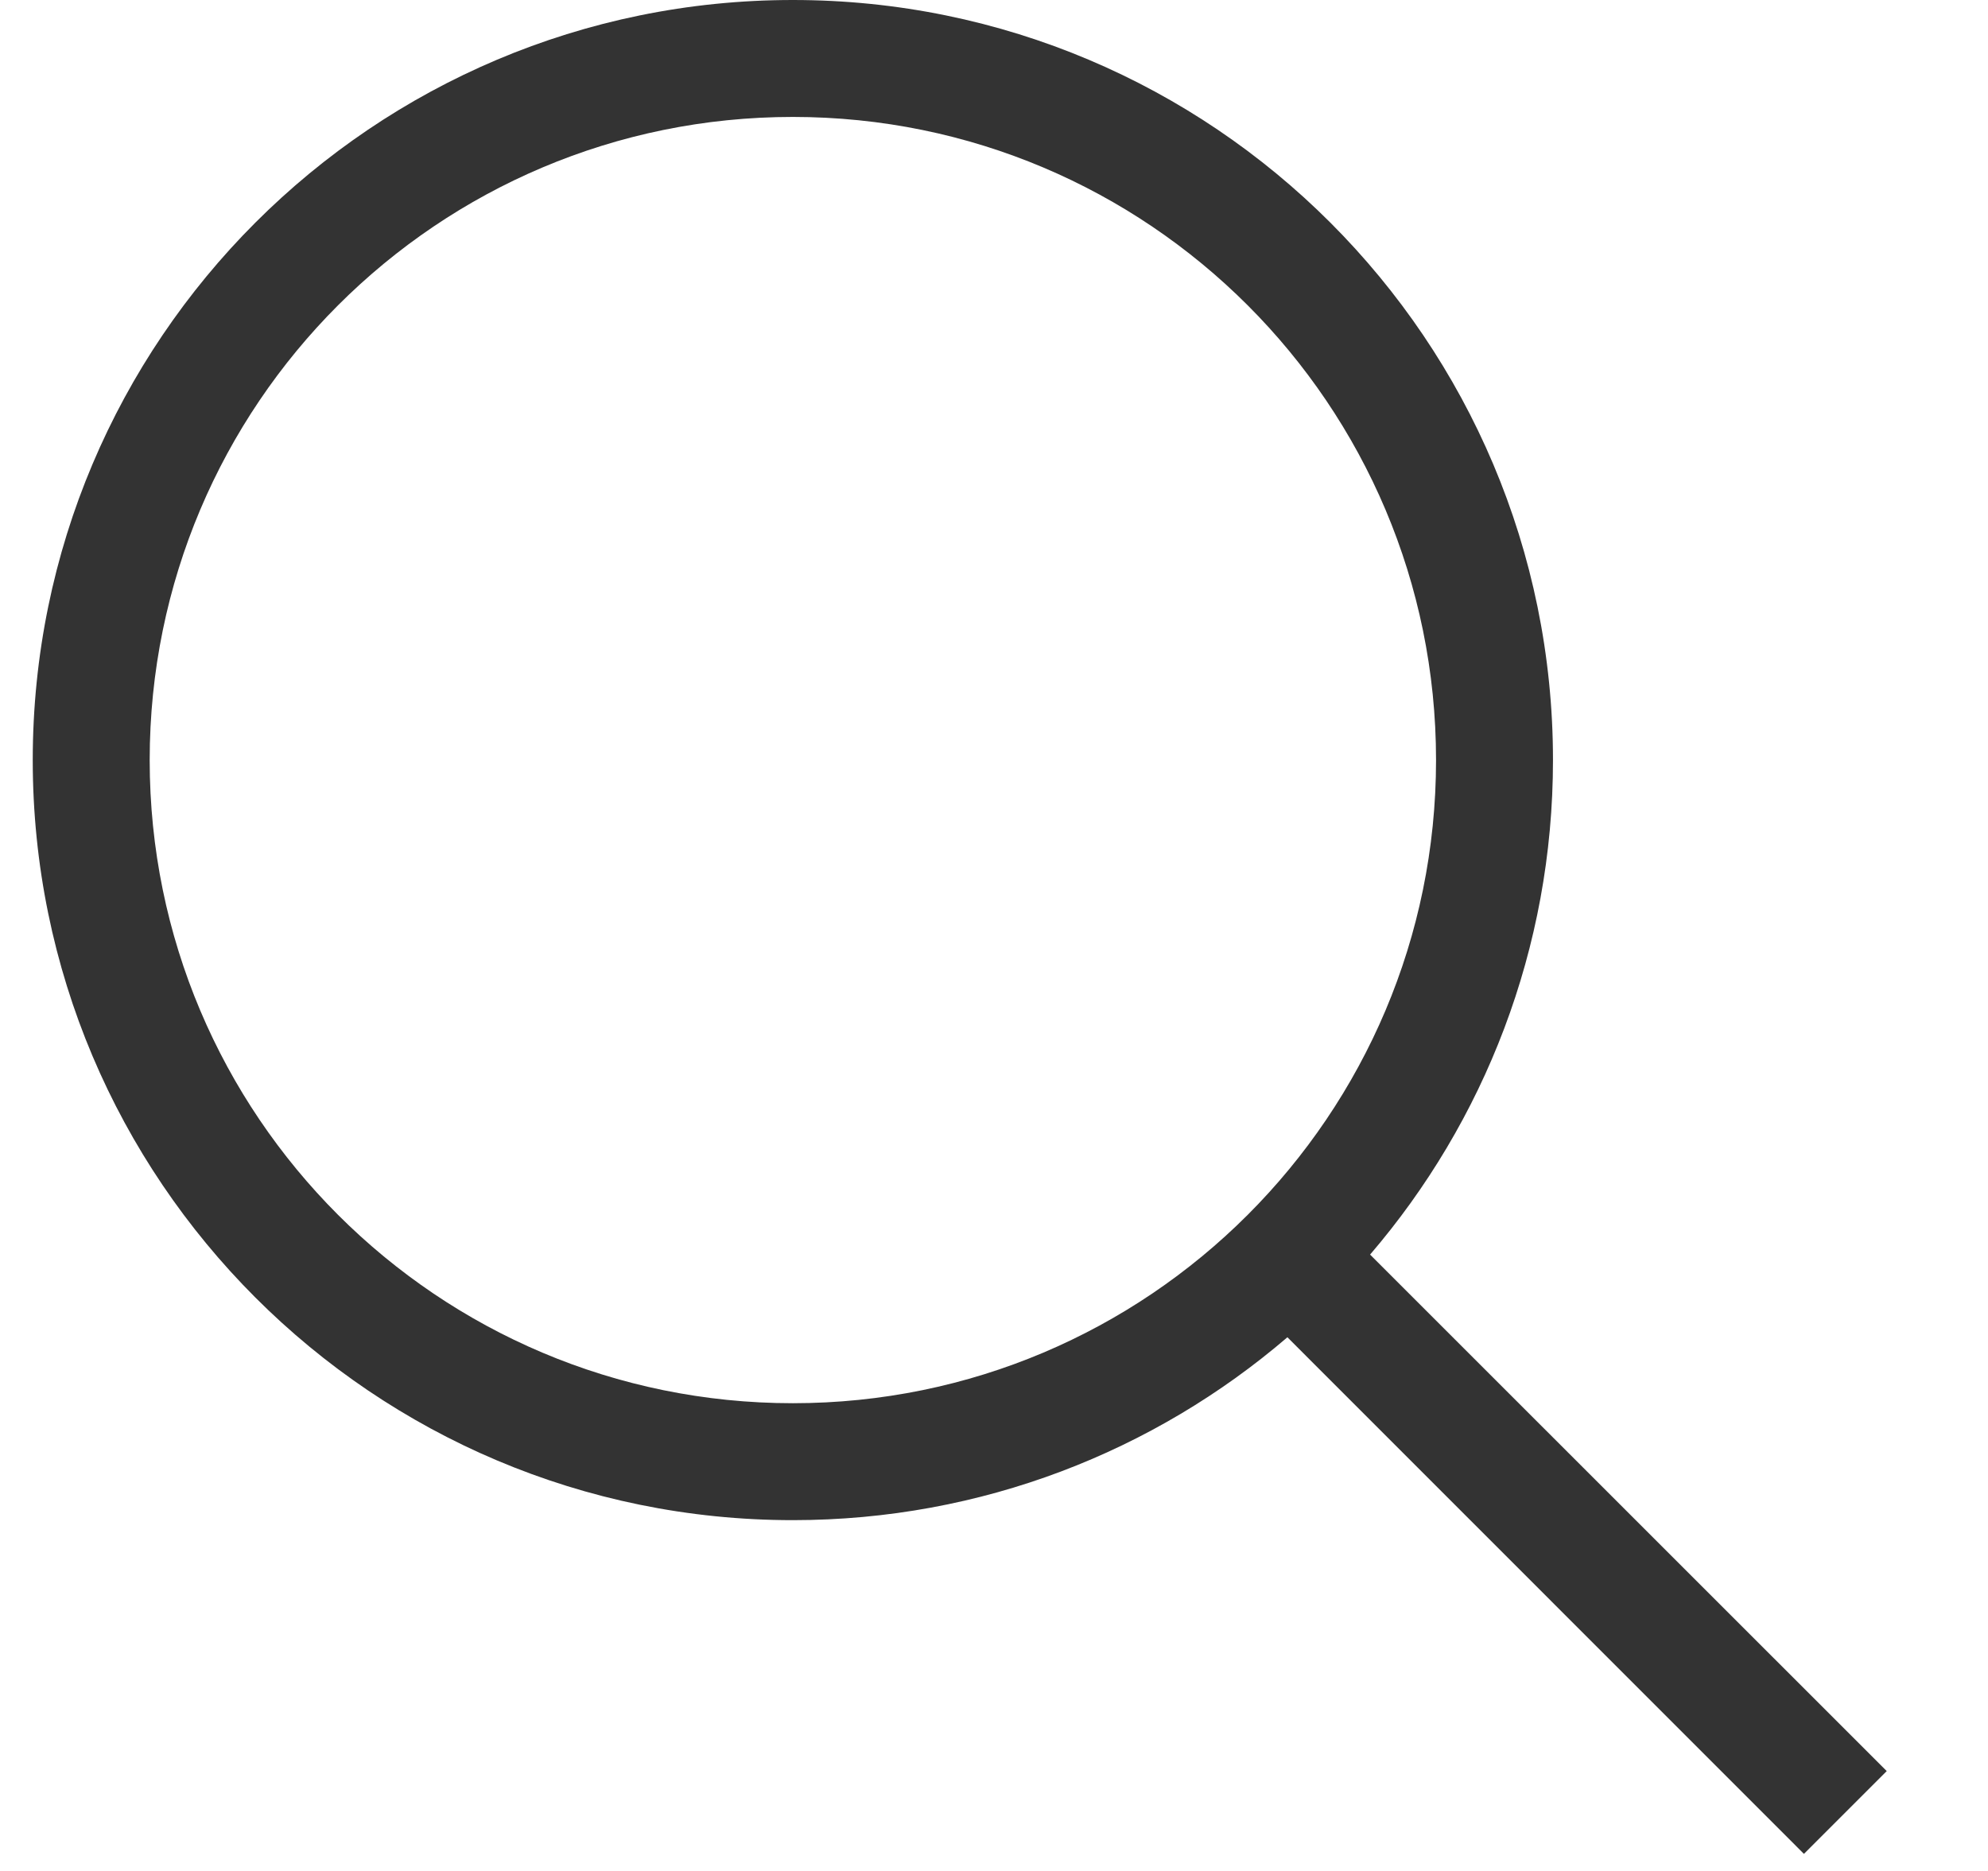 <svg width="17" height="16" viewBox="0 0 17 16" fill="none" xmlns="http://www.w3.org/2000/svg">
<path fill-rule="evenodd" clip-rule="evenodd" d="M12.28 6.5C12.28 9.538 9.818 12 6.78 12C3.742 12 1.28 9.538 1.28 6.5C1.28 3.462 3.742 1 6.78 1C9.818 1 12.28 3.462 12.28 6.5ZM11.009 11.436C9.872 12.411 8.395 13 6.78 13C3.19 13 0.28 10.09 0.28 6.5C0.28 2.91 3.19 0 6.78 0C10.37 0 13.28 2.91 13.28 6.5C13.28 8.115 12.691 9.592 11.716 10.729L16.134 15.146L15.426 15.854L11.009 11.436Z" fill="black" fill-opacity="0.8"/>
</svg>
